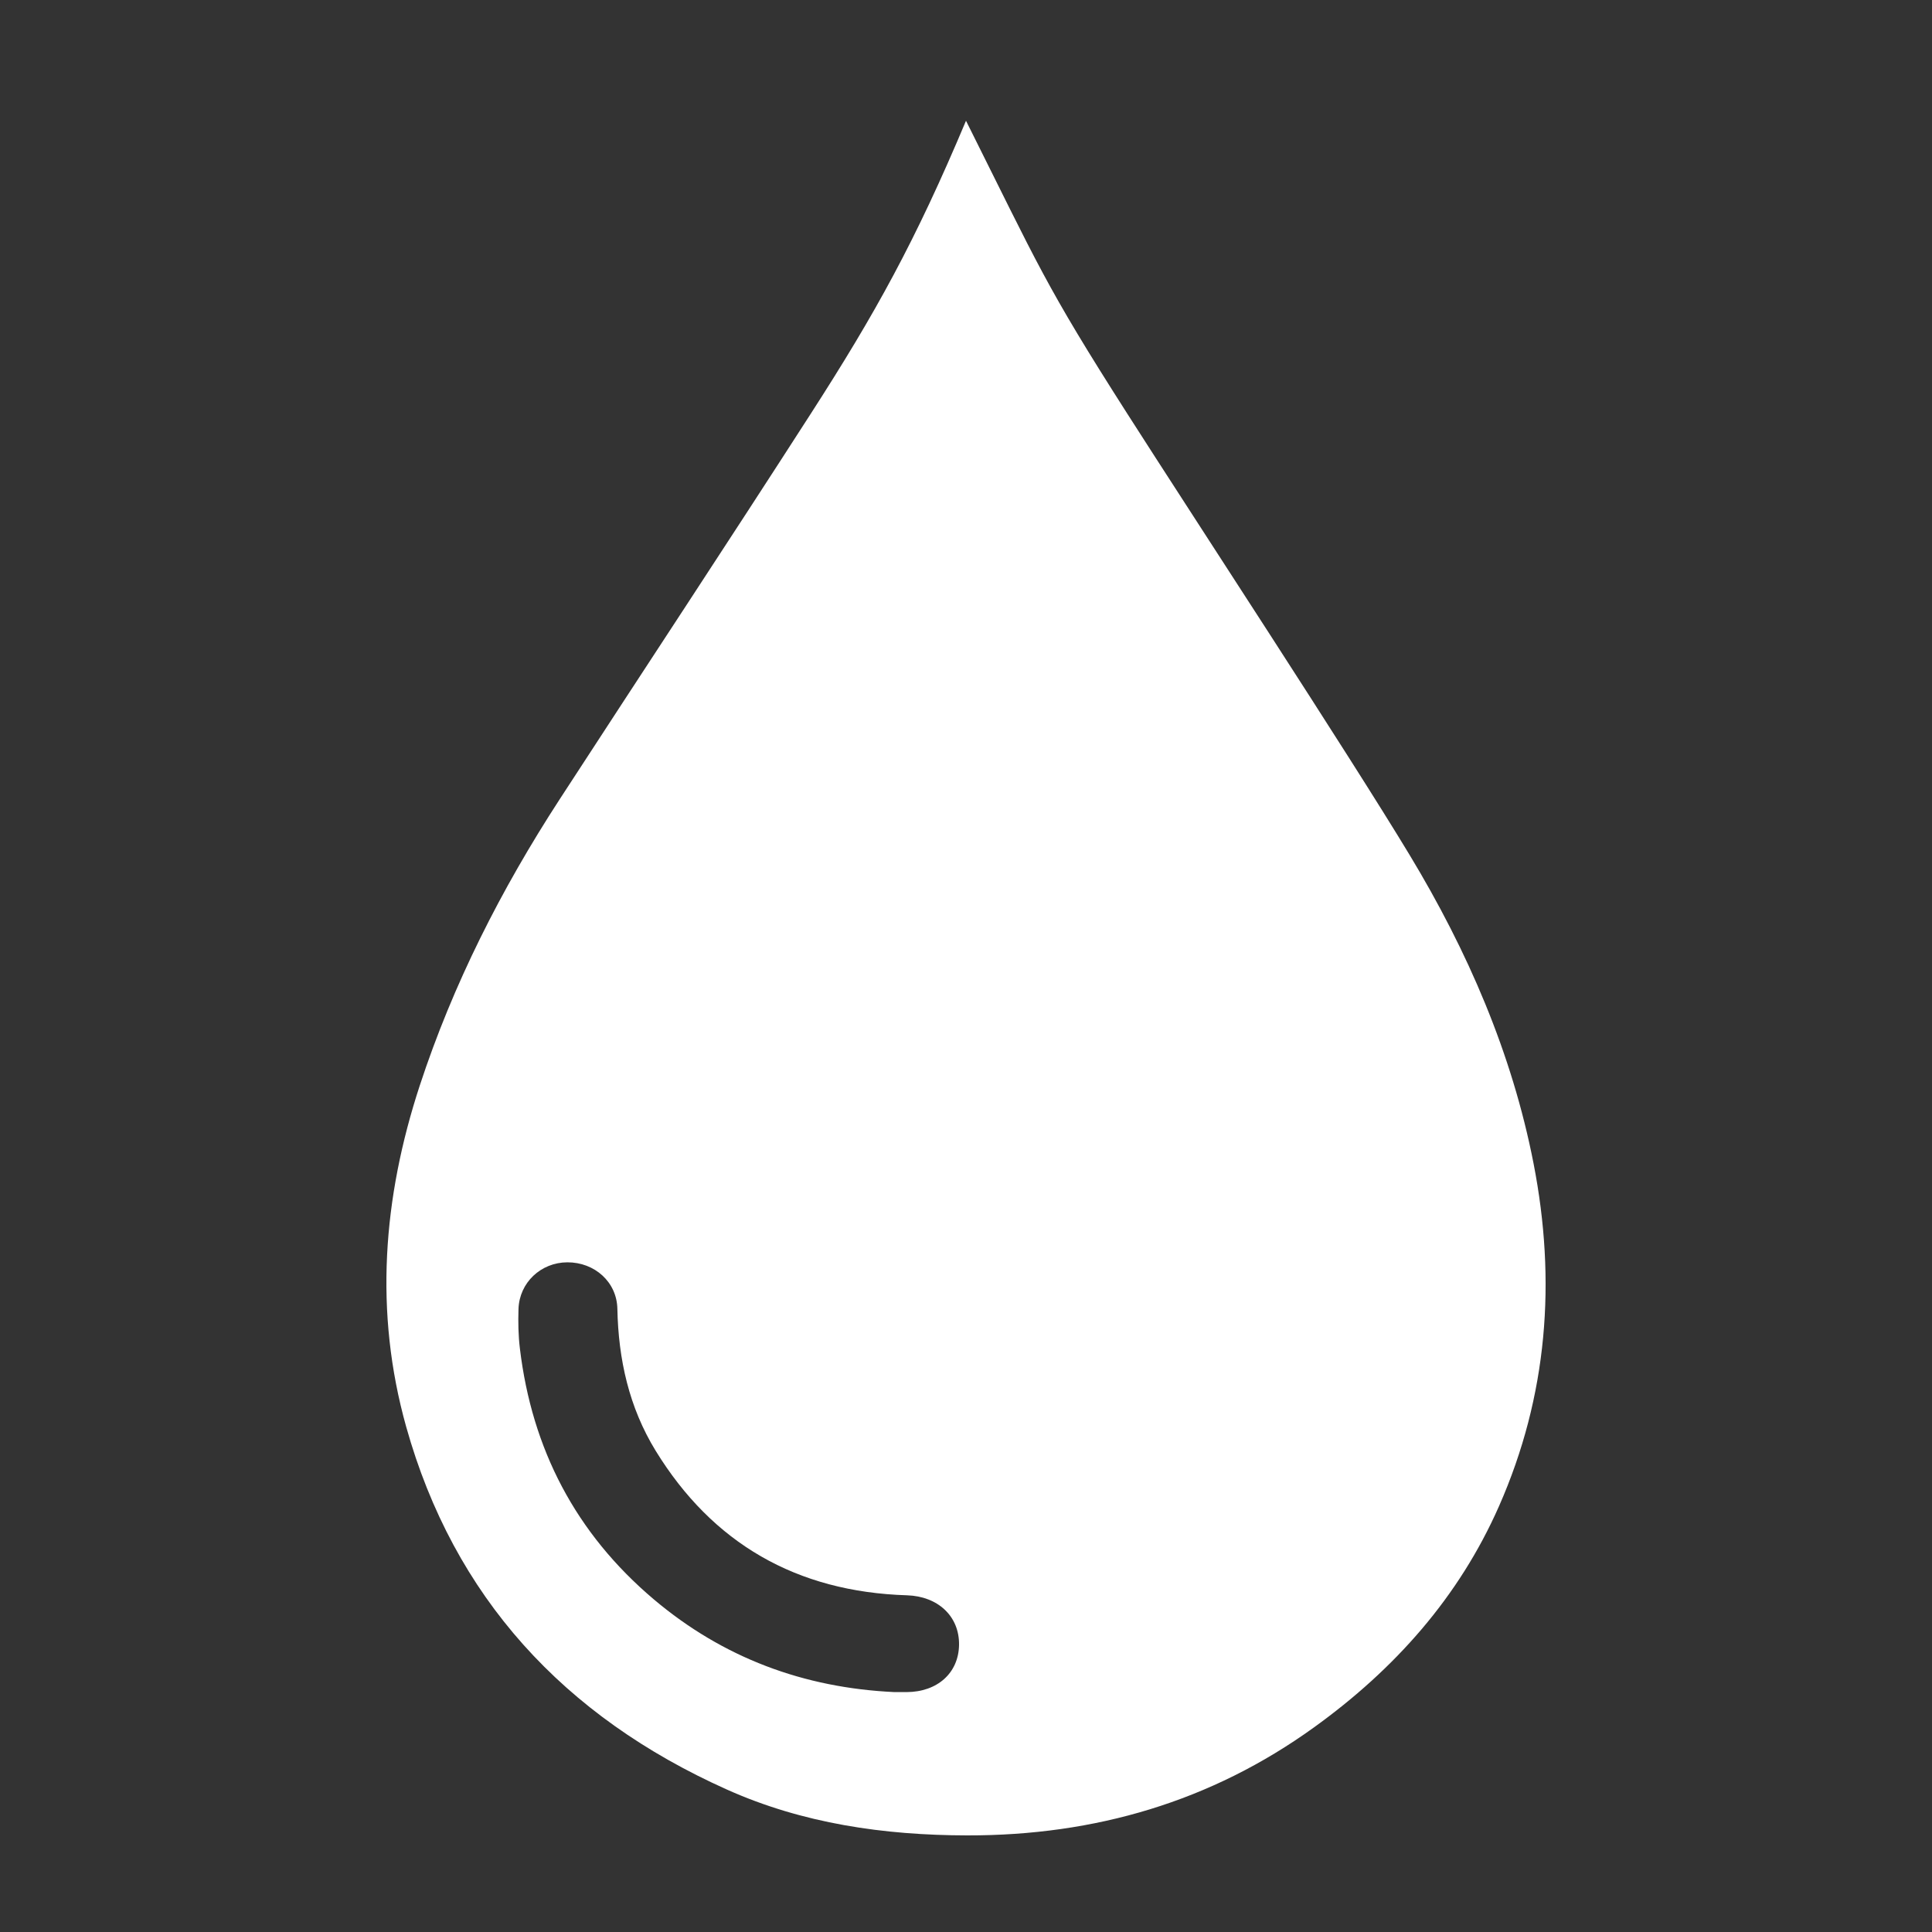 <svg width="40" height="40" viewBox="0 0 40 40" fill="none" xmlns="http://www.w3.org/2000/svg">
<rect x="0" y="0" width="40" height="40" fill="#333333" stroke="none"/>
<path d="M20 2.5C21.5 5.5 21.629 5.888 23.338 8.563C24.654 10.624 27.921 15.608 29.184 17.7C30.386 19.689 31.306 21.808 31.751 24.091C32.224 26.519 32.044 28.898 31.034 31.187C30.205 33.066 28.878 34.558 27.204 35.764C25.074 37.3 22.669 38.004 20.027 38C18.301 37.997 16.618 37.754 15.048 37.05C11.672 35.537 9.397 33.063 8.409 29.538C7.744 27.163 7.927 24.807 8.69 22.477C9.38 20.373 10.376 18.413 11.585 16.552C13.317 13.887 15.069 11.235 16.788 8.563C18.125 6.486 18.949 5 20 2.5ZM18.52 35.033C18.603 35.033 18.686 35.033 18.769 35.033C19.41 35.031 19.849 34.635 19.856 34.052C19.863 33.461 19.417 33.049 18.779 33.029C16.487 32.958 14.75 31.95 13.575 30.037C13.023 29.137 12.803 28.143 12.782 27.098C12.771 26.541 12.31 26.133 11.746 26.135C11.2 26.137 10.754 26.553 10.735 27.099C10.726 27.373 10.731 27.65 10.764 27.921C11.013 29.995 11.914 31.743 13.54 33.116C14.968 34.321 16.637 34.946 18.52 35.033Z" fill="white"/>
</svg>

